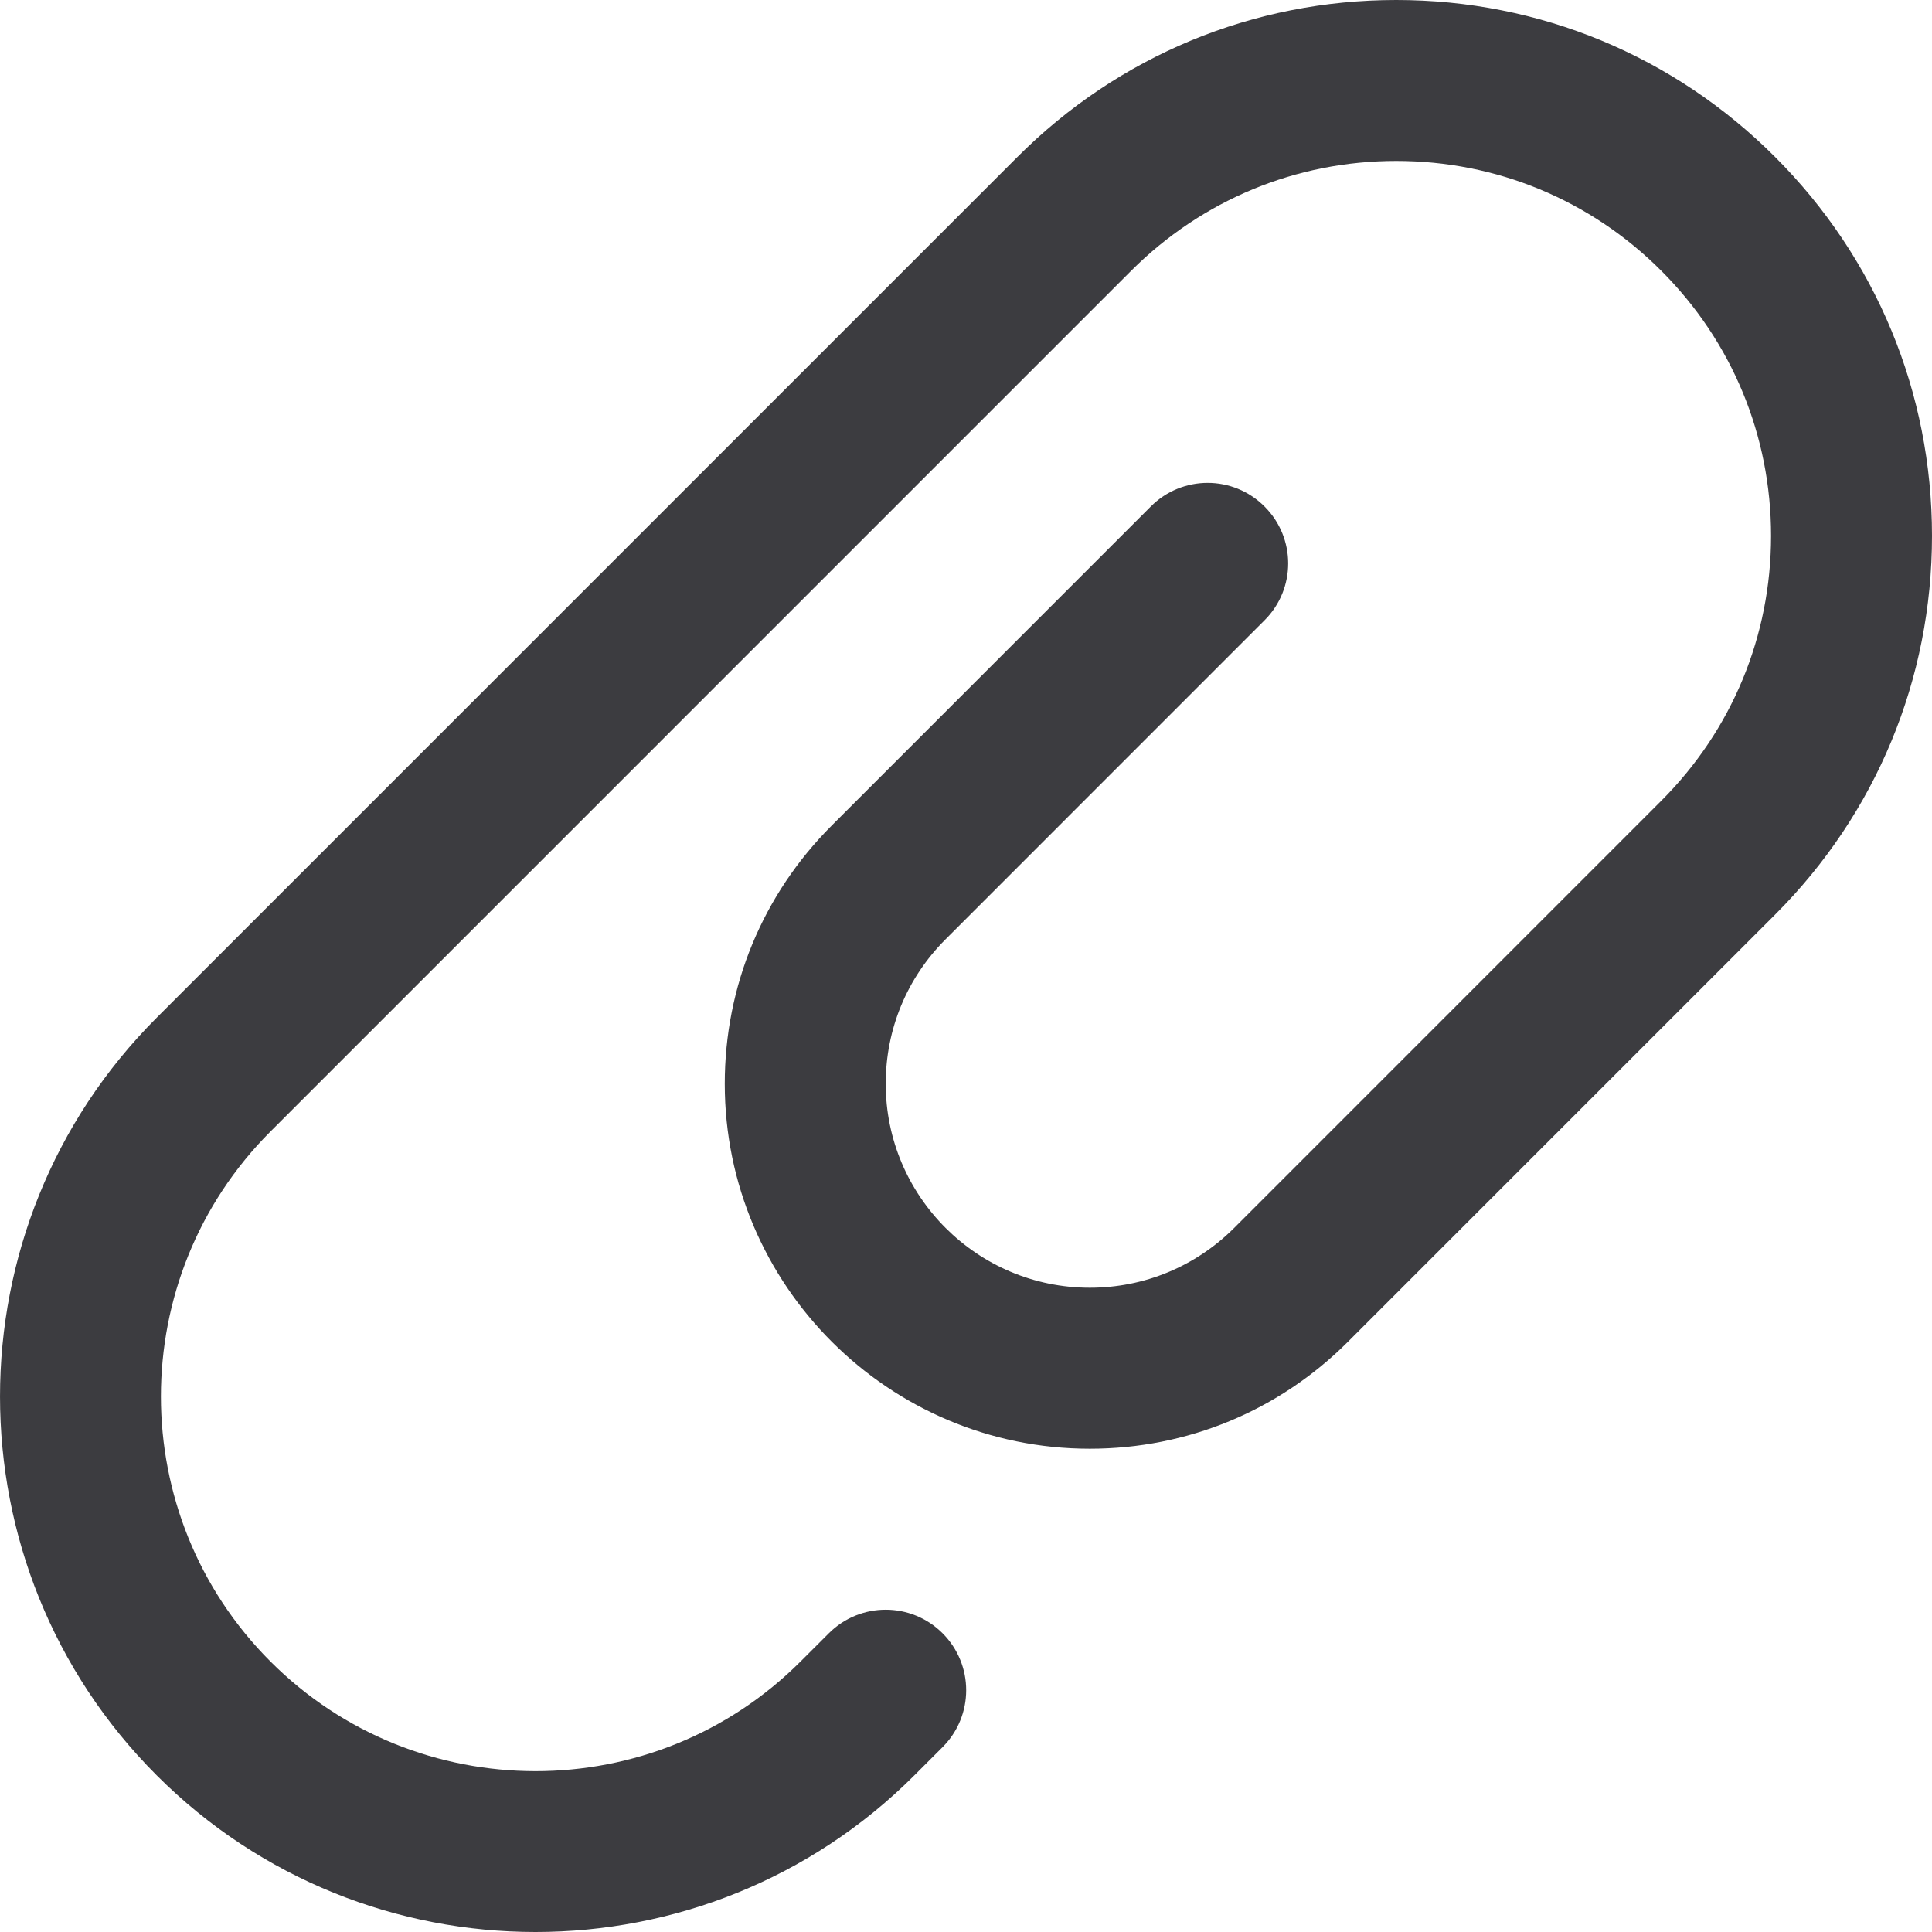 <svg width="36" height="36" viewBox="0 0 36 36" fill="none" xmlns="http://www.w3.org/2000/svg">
<path d="M9.979 36C7.422 36 4.867 35.028 2.92 33.081C-0.973 29.188 -0.973 22.856 2.92 18.963L18.958 2.925C20.844 1.038 23.35 0 26.017 0C28.683 0 31.191 1.039 33.076 2.925C34.962 4.81 36 7.317 36 9.984C36 12.65 34.962 15.158 33.076 17.043L25.116 25.003C23.832 26.287 22.124 26.995 20.306 26.995C16.557 26.995 13.505 23.945 13.505 20.194C13.505 18.376 14.213 16.668 15.498 15.383L21.443 9.438C22.029 8.851 22.977 8.851 23.563 9.438C24.15 10.024 24.15 10.972 23.563 11.558L17.619 17.503C16.9 18.221 16.504 19.177 16.504 20.194C16.504 22.289 18.21 23.995 20.306 23.995C21.323 23.995 22.276 23.599 22.995 22.883L30.955 14.922C32.275 13.602 33.001 11.849 33.001 9.984C33.001 8.118 32.275 6.365 30.955 5.045C29.635 3.725 27.882 2.999 26.017 2.999C24.152 2.999 22.398 3.727 21.078 5.045L5.04 21.084C2.318 23.806 2.318 28.238 5.04 30.96C7.762 33.684 12.195 33.684 14.917 30.96L15.444 30.434C16.03 29.848 16.978 29.848 17.564 30.434C18.15 31.021 18.15 31.968 17.564 32.555L17.038 33.081C15.092 35.026 12.535 36 9.979 36L9.979 36Z" fill="#3C3C40"/>
</svg>
